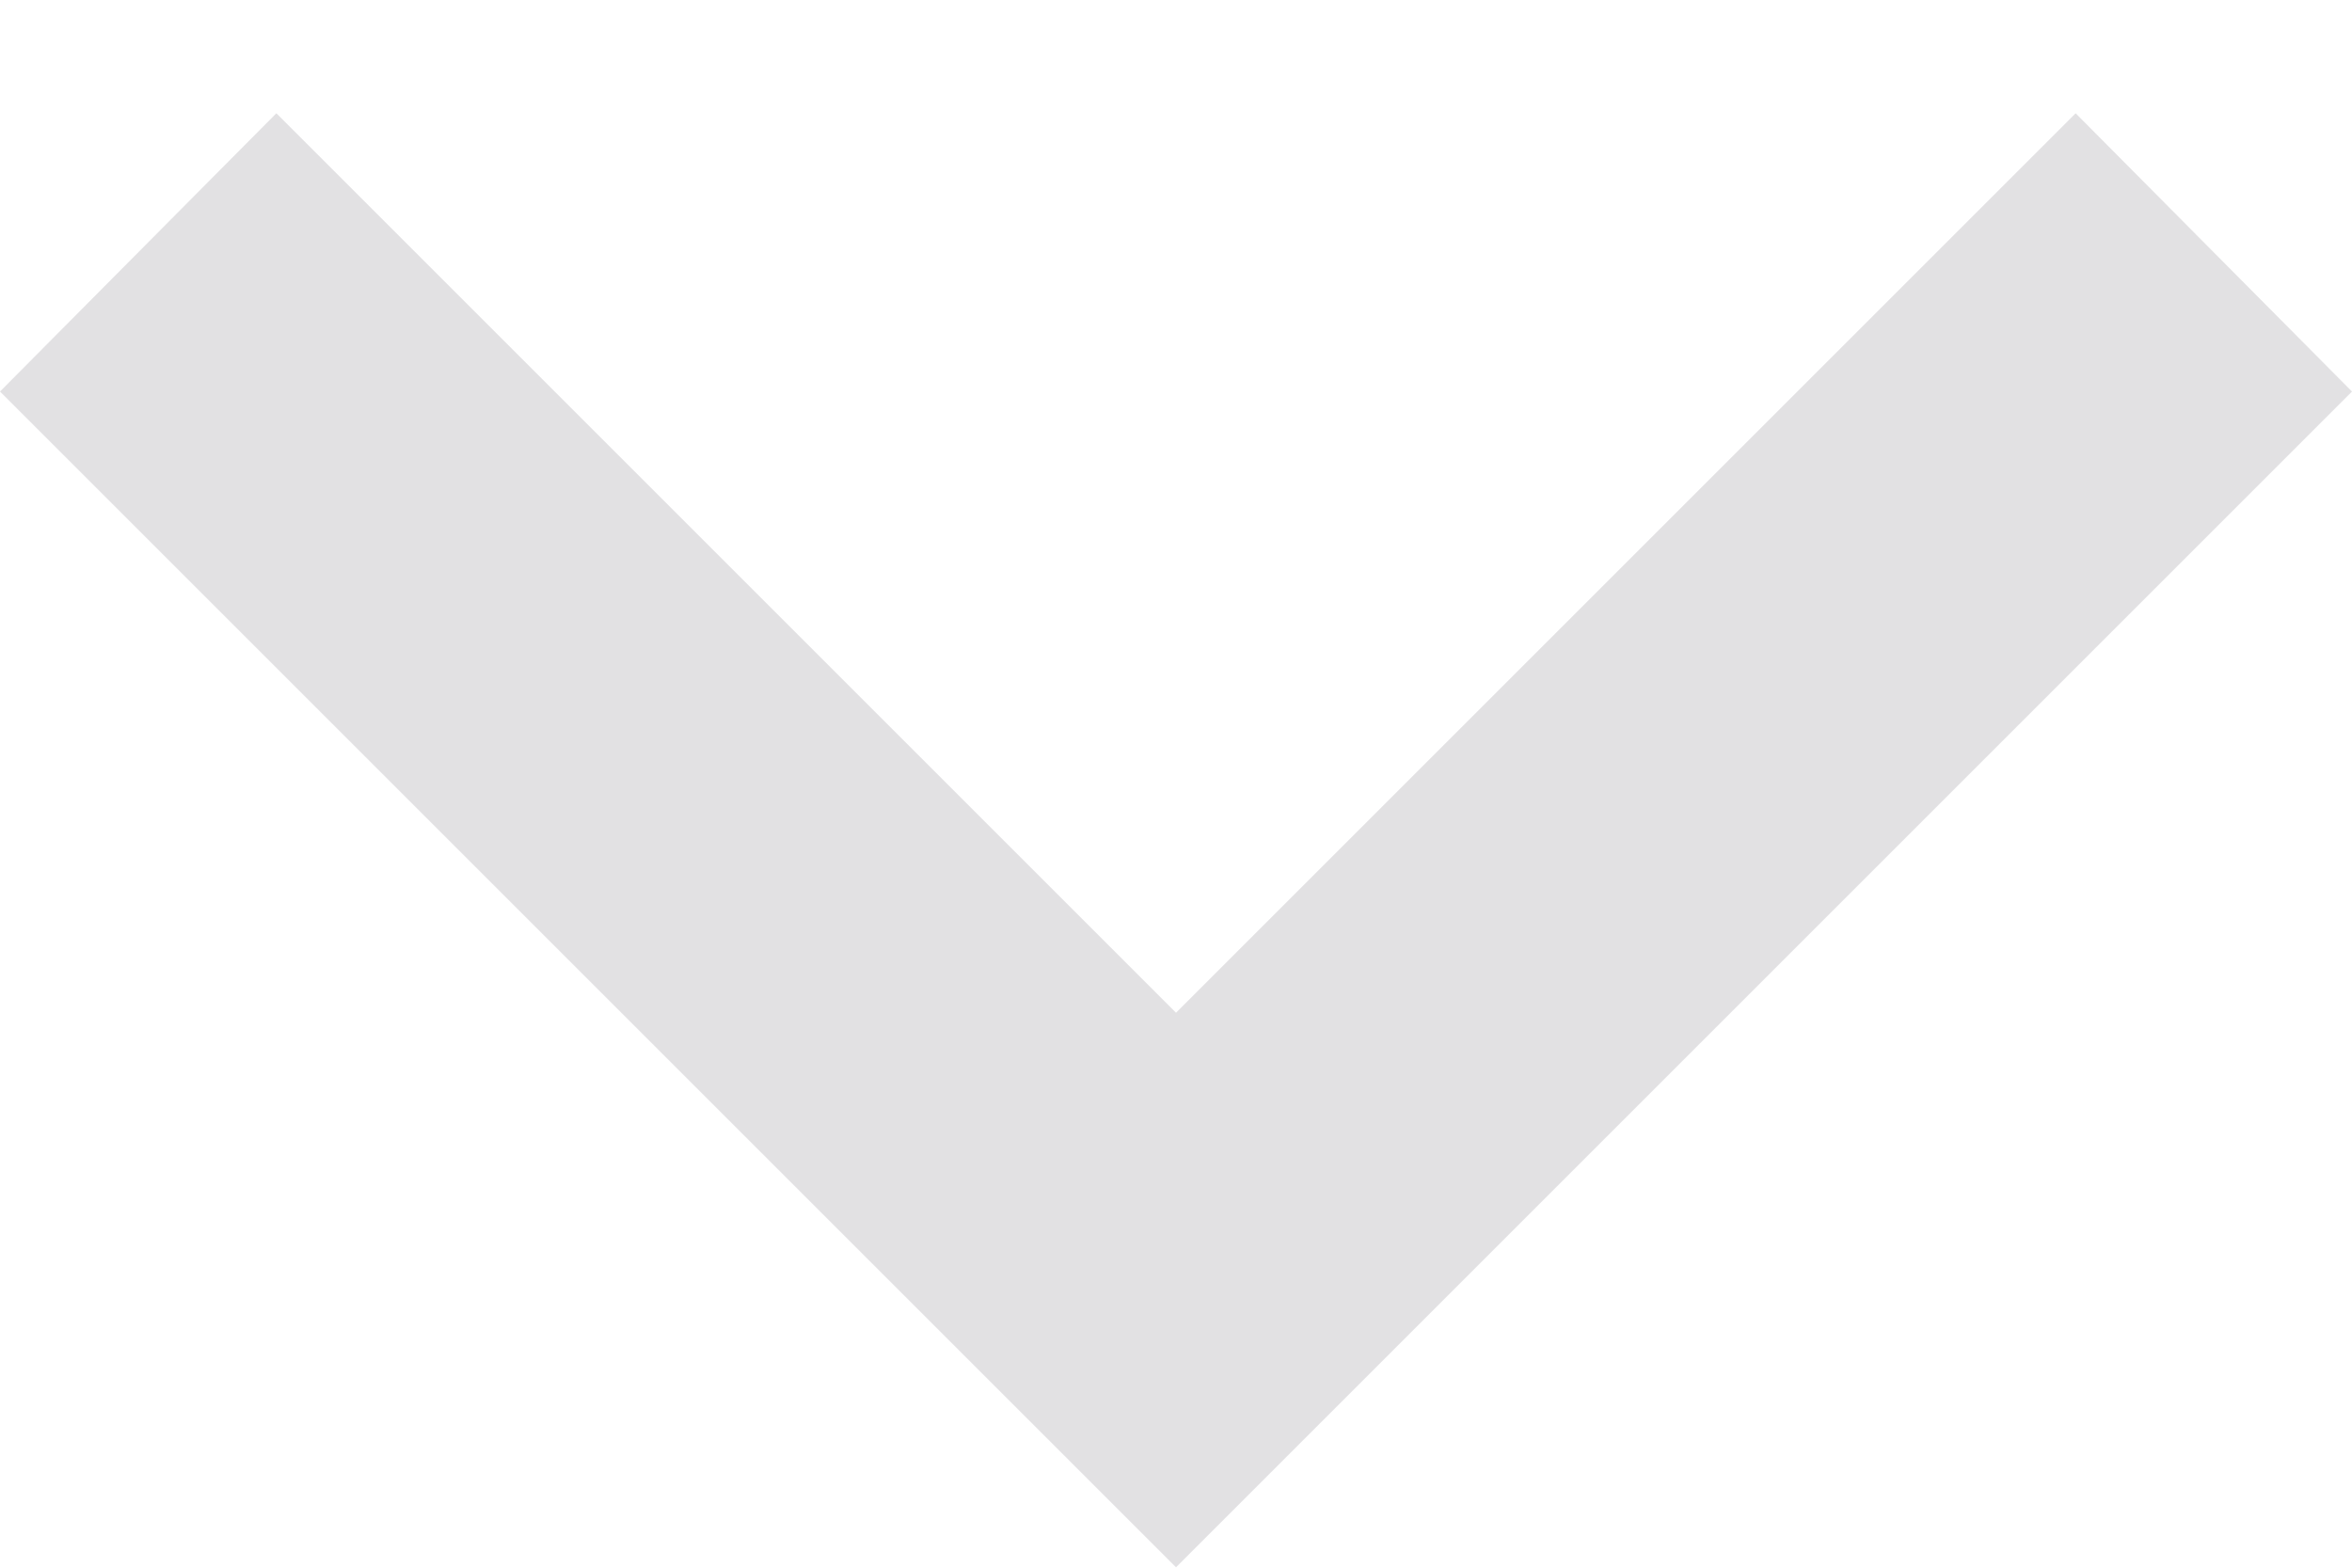 <svg width="12" height="8" viewBox="0 0 12 8" fill="none" xmlns="http://www.w3.org/2000/svg">
<path d="M10.59 0.578L6 5.168L1.41 0.578L1.2414e-07 1.998L6 7.998L12 1.998L10.59 0.578Z" fill="#CECDD0" fill-opacity="0.6"/>
</svg>
